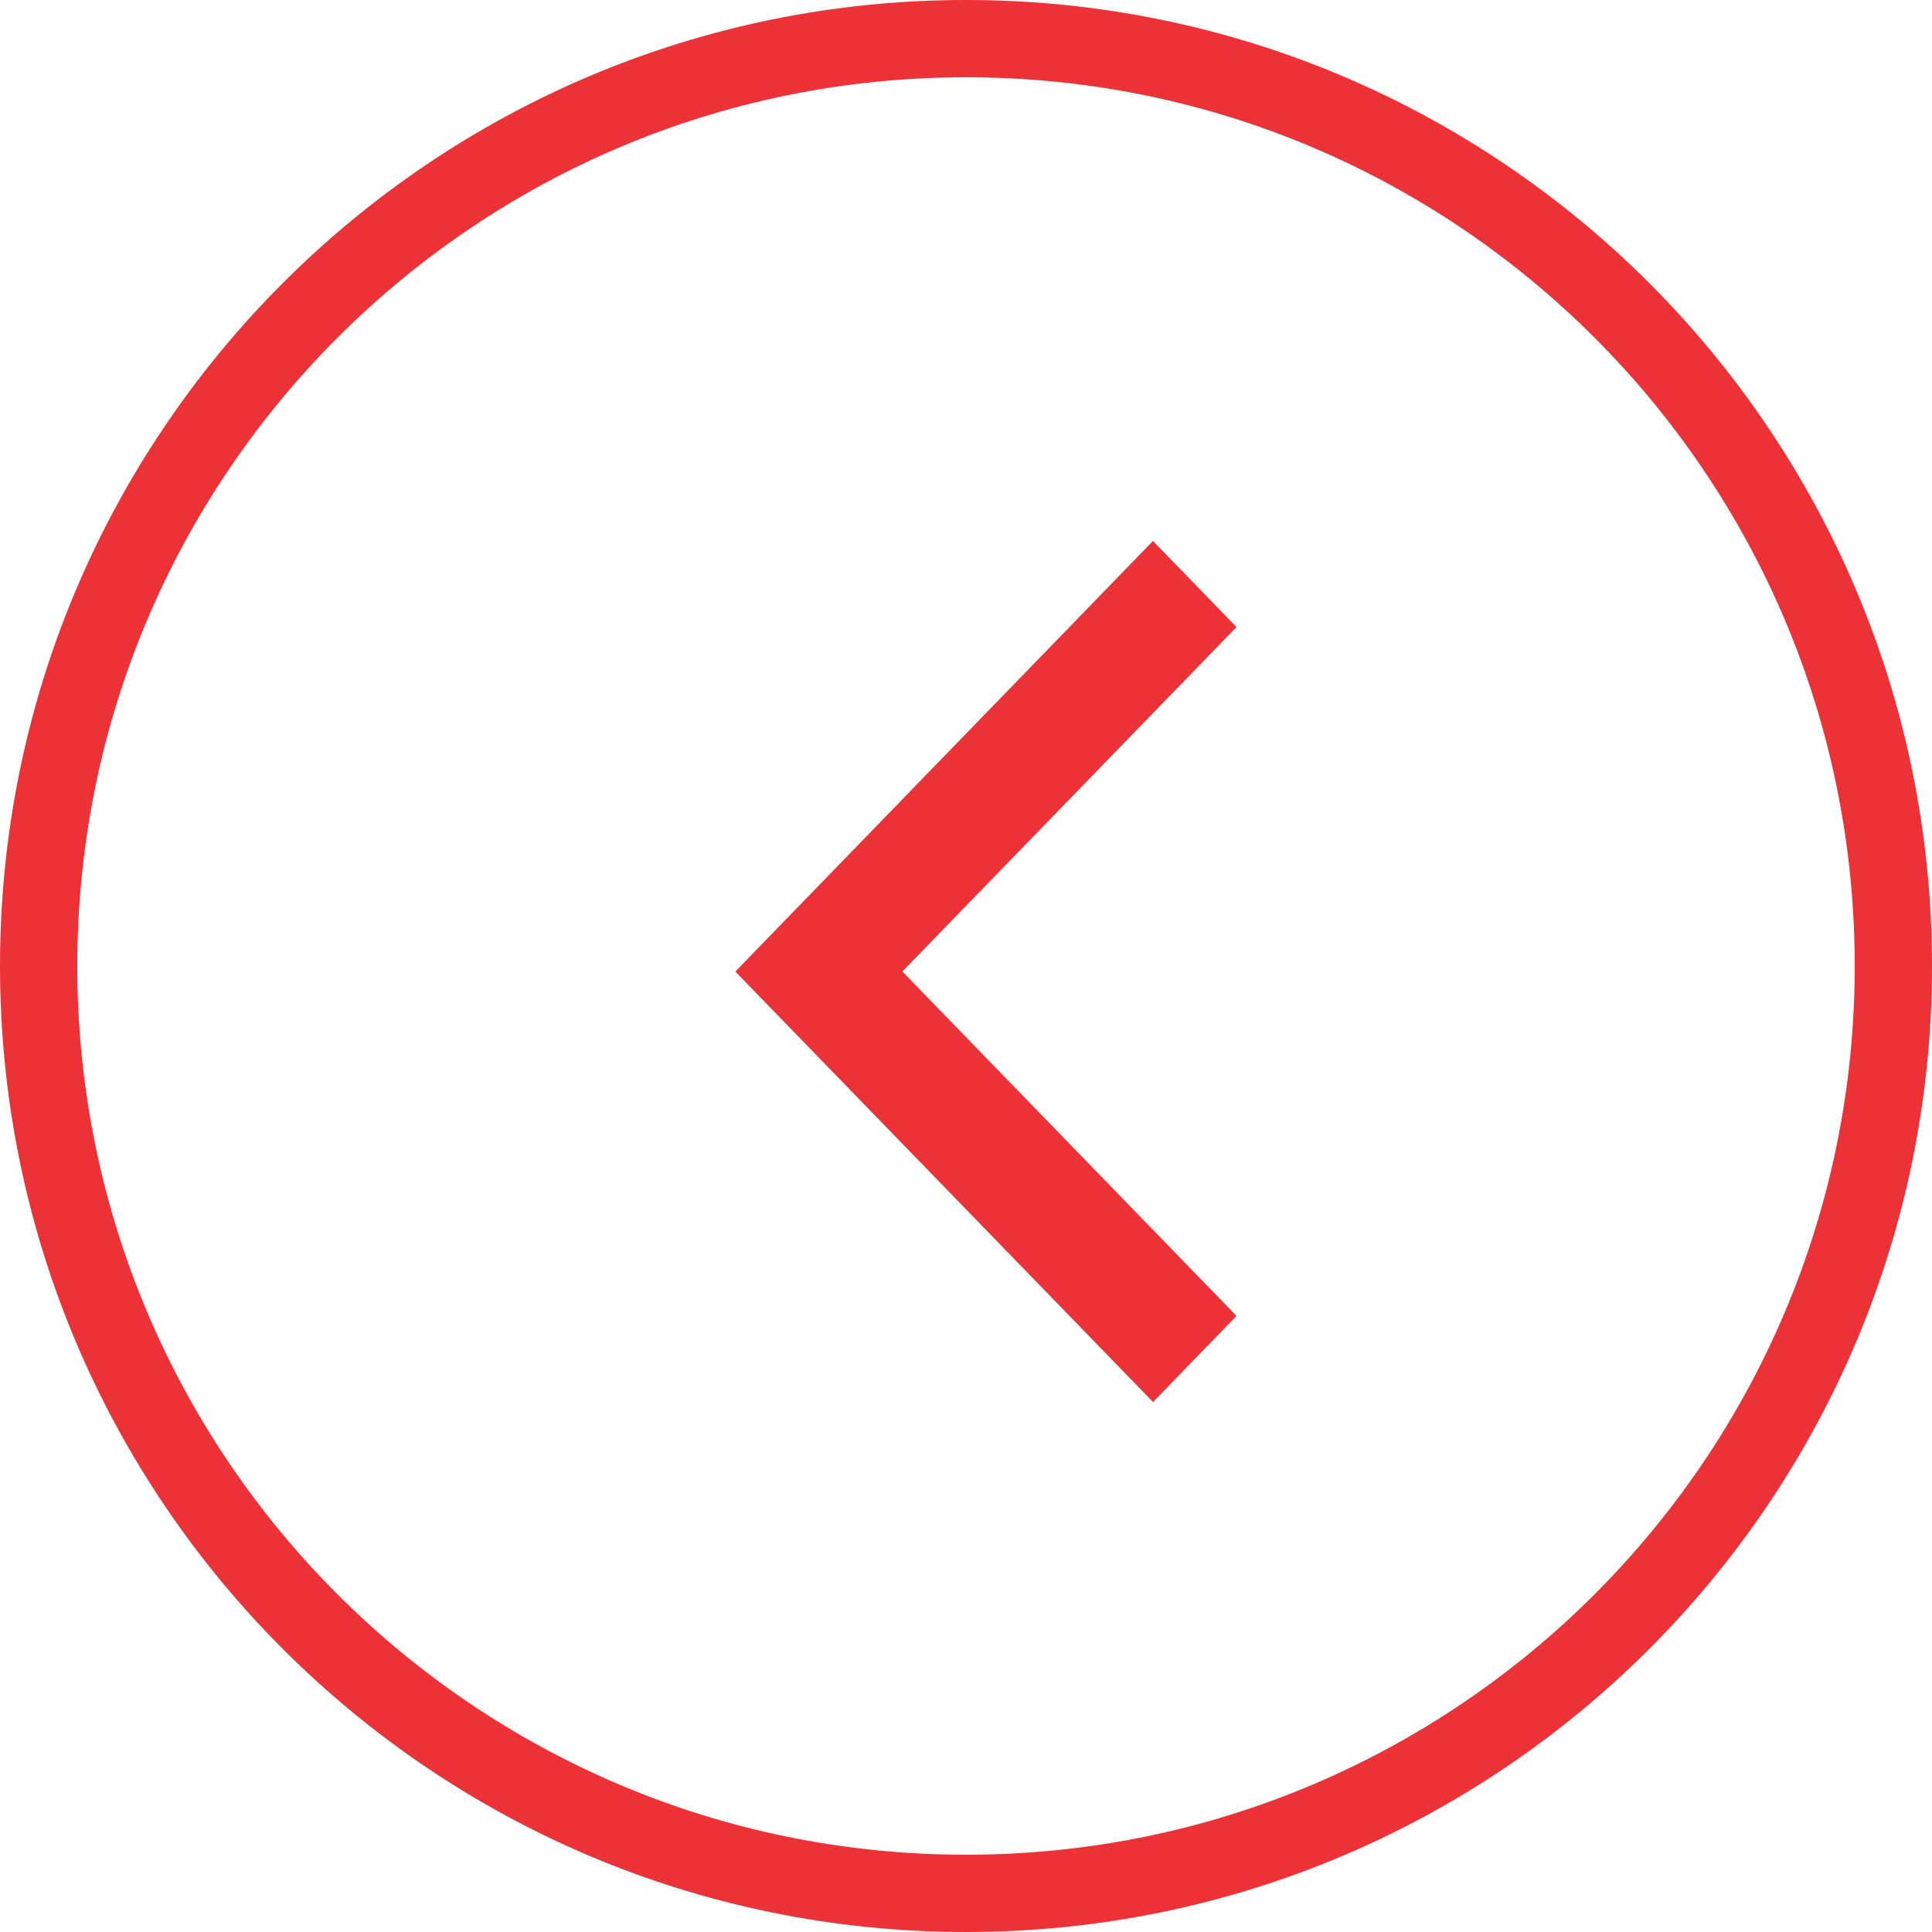 <svg xmlns="http://www.w3.org/2000/svg" width="25" height="25" viewBox="0 0 25 25"><defs><clipPath id="rsdha"><path fill="#fff" d="M0 12.5C0 5.596 5.596 0 12.5 0S25 5.596 25 12.5 19.404 25 12.5 25 0 19.404 0 12.5z"/></clipPath></defs><g><g transform="rotate(-180 12.5 12.5)"><g><path fill="none" stroke="#ed3237" stroke-miterlimit="20" stroke-width="2" d="M0 12.5C0 5.596 5.596 0 12.5 0S25 5.596 25 12.5 19.404 25 12.5 25 0 19.404 0 12.5z" clip-path="url(&quot;#rsdha&quot;)"/></g><g><g><path fill="#ed3237" d="M9 7.972l1.08-1.114 5.405 5.57L10.081 18 9 16.886l4.324-4.457z"/></g></g></g></g></svg>